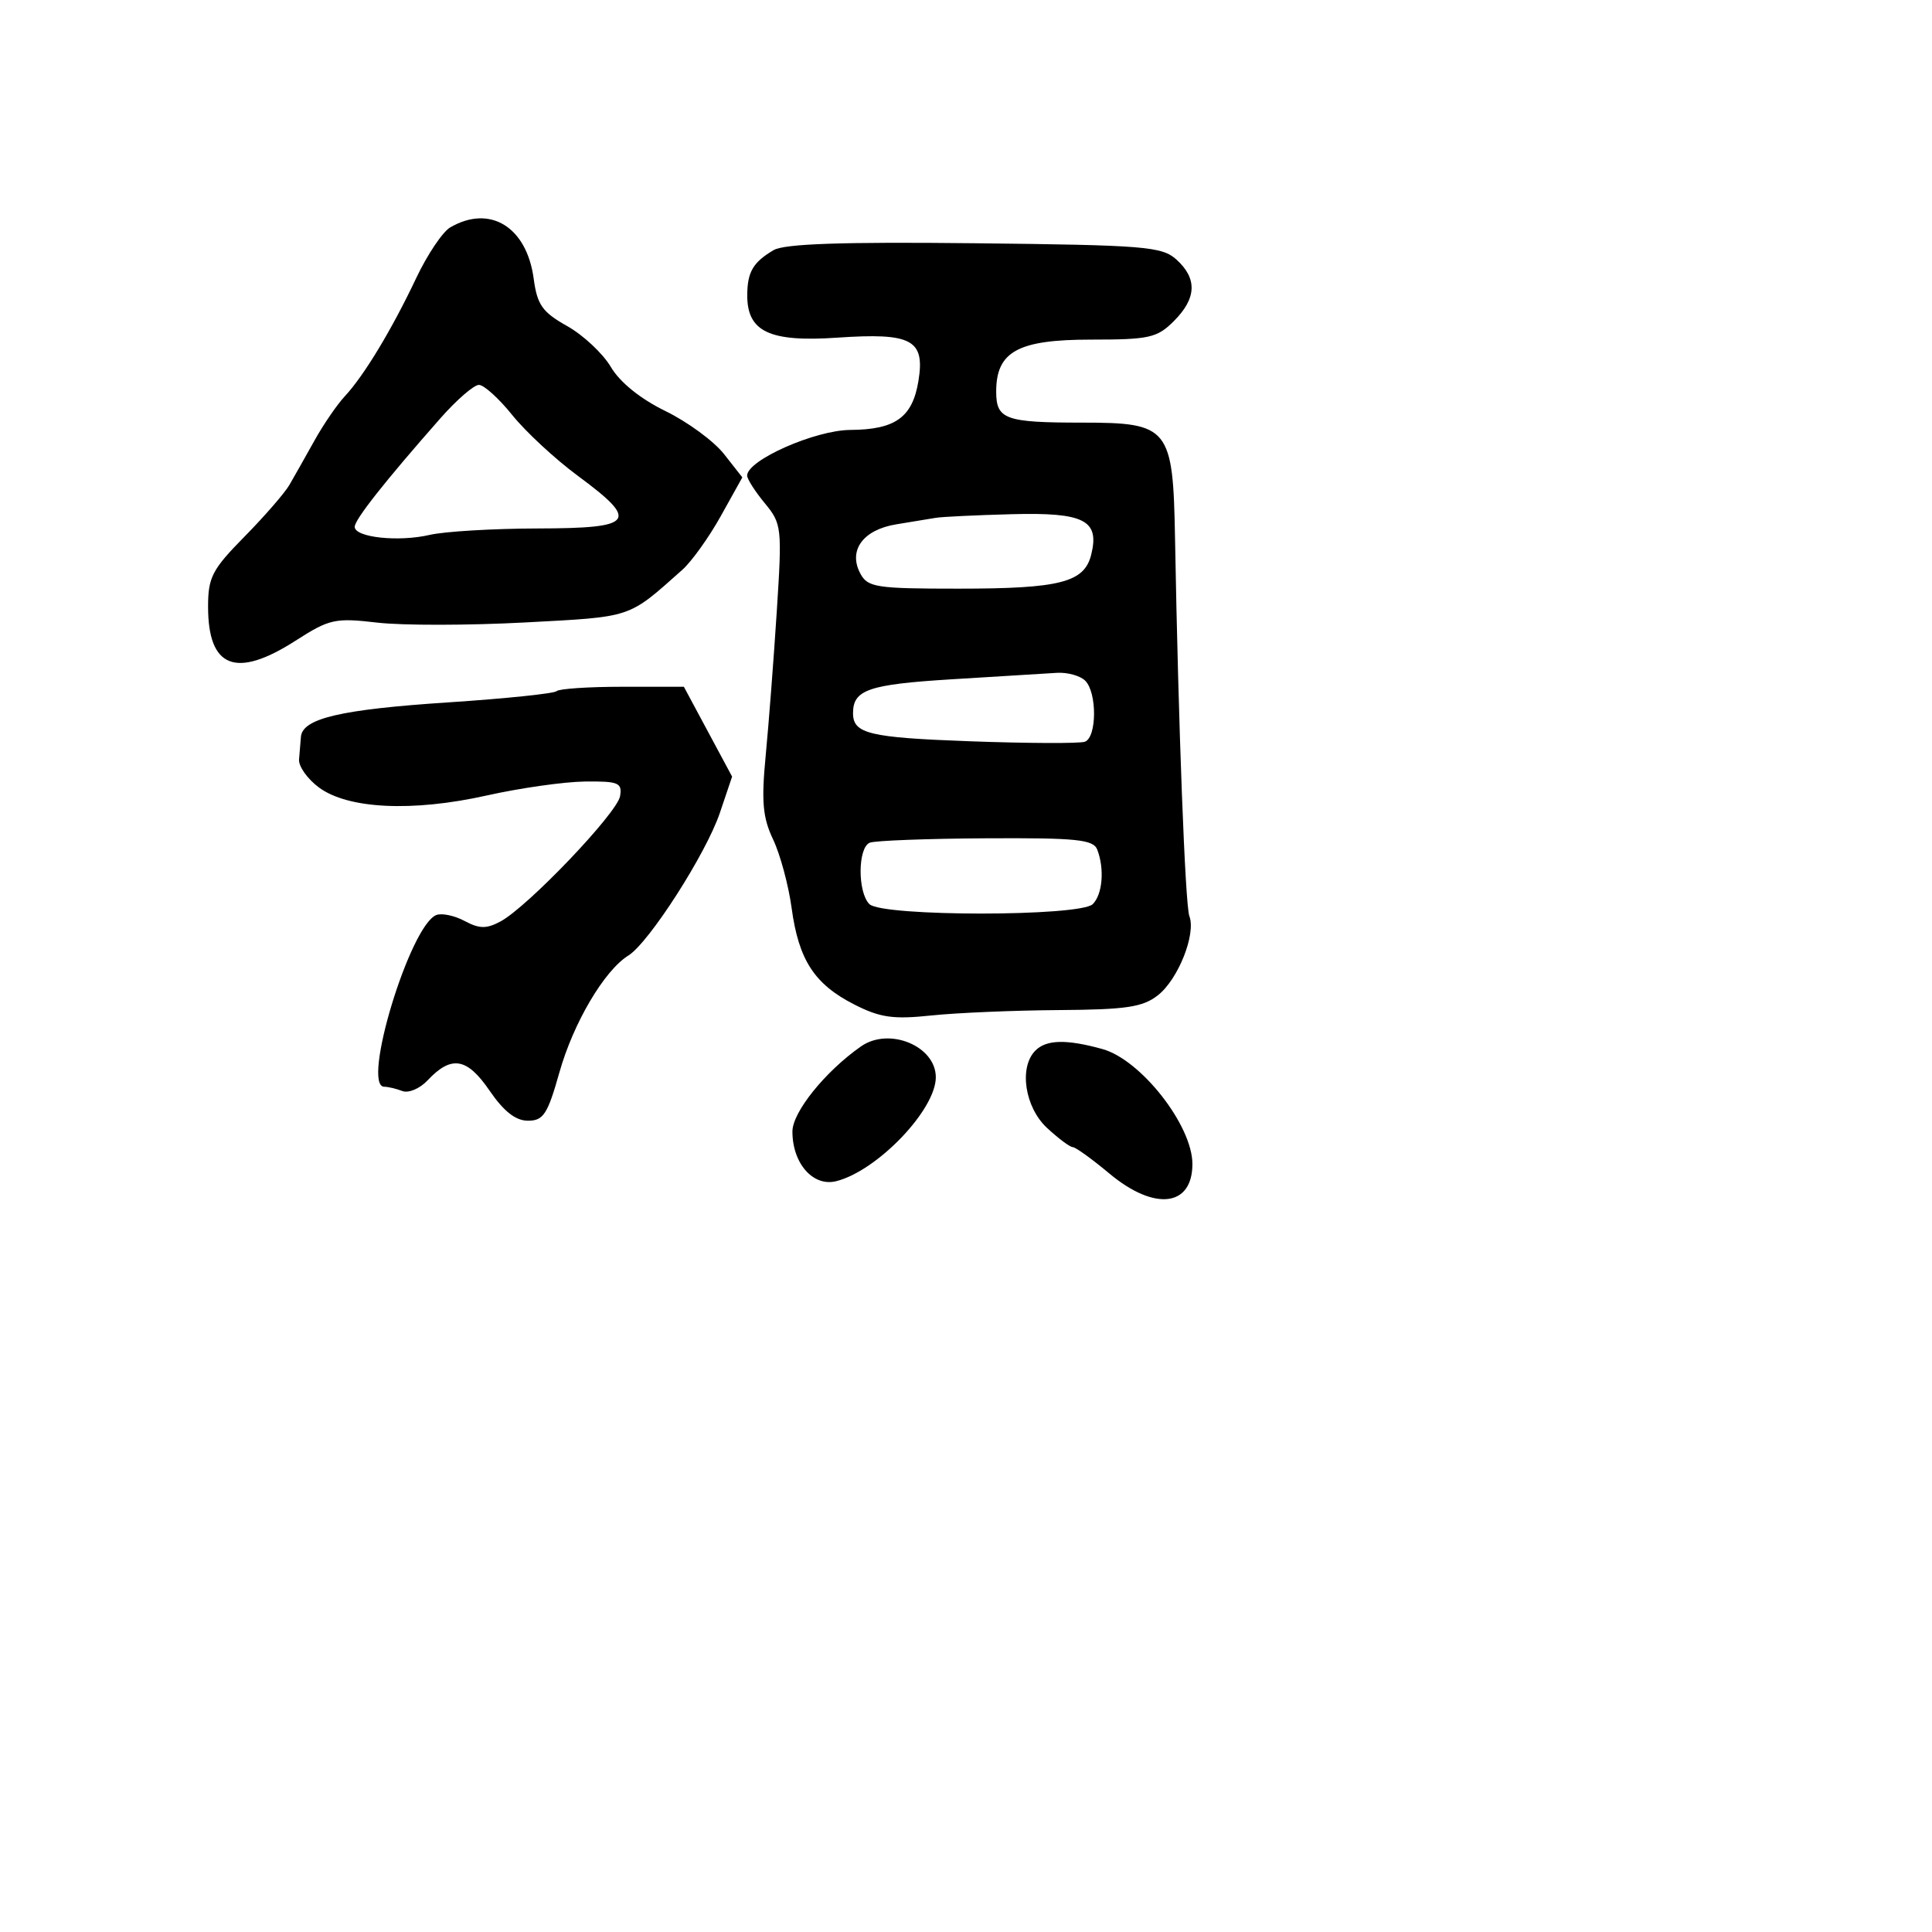 <svg xmlns="http://www.w3.org/2000/svg" width="256" height="256" viewBox="0 0 256 256" version="1.1">
	<path d="M 59.660 30.130 C 58.648 30.719, 56.618 33.742, 55.148 36.850 C 51.917 43.678, 48.222 49.795, 45.695 52.500 C 44.667 53.600, 42.853 56.249, 41.663 58.386 C 40.473 60.523, 38.983 63.161, 38.352 64.248 C 37.720 65.335, 35.036 68.425, 32.388 71.114 C 28.108 75.460, 27.571 76.492, 27.571 80.391 C 27.571 88.523, 31.268 89.962, 39.154 84.901 C 43.660 82.010, 44.389 81.849, 50.017 82.502 C 53.335 82.887, 62.138 82.876, 69.579 82.478 C 83.922 81.709, 83.142 81.970, 90.413 75.500 C 91.649 74.400, 93.943 71.195, 95.511 68.377 L 98.363 63.254 95.931 60.160 C 94.594 58.459, 91.106 55.898, 88.179 54.470 C 84.857 52.850, 82.139 50.655, 80.944 48.630 C 79.891 46.845, 77.283 44.403, 75.148 43.203 C 71.859 41.355, 71.182 40.397, 70.718 36.933 C 69.797 30.064, 64.927 27.068, 59.660 30.130 M 102.500 33.146 C 99.786 34.752, 99.033 36.036, 99.015 39.095 C 98.987 43.947, 101.963 45.357, 110.931 44.742 C 120.810 44.065, 122.585 45.007, 121.701 50.456 C 120.916 55.295, 118.652 56.929, 112.678 56.968 C 107.994 56.999, 99 60.977, 99 63.018 C 99 63.474, 100.050 65.119, 101.334 66.673 C 103.589 69.405, 103.643 69.886, 102.928 81 C 102.521 87.325, 101.861 95.907, 101.462 100.071 C 100.873 106.219, 101.058 108.320, 102.444 111.240 C 103.382 113.218, 104.485 117.303, 104.894 120.317 C 105.827 127.194, 107.906 130.401, 113.170 133.087 C 116.613 134.843, 118.340 135.091, 123.406 134.556 C 126.758 134.202, 134.343 133.881, 140.262 133.841 C 149.251 133.781, 151.421 133.456, 153.439 131.869 C 156.123 129.758, 158.504 123.755, 157.596 121.389 C 157.043 119.948, 156.139 96.117, 155.698 71.353 C 155.437 56.649, 154.918 56, 143.427 56 C 133.199 56, 132 55.569, 132 51.893 C 132 46.582, 134.880 45, 144.545 45 C 152.285 45, 153.322 44.769, 155.545 42.545 C 158.555 39.536, 158.668 36.915, 155.896 34.405 C 153.966 32.657, 151.763 32.478, 129.146 32.231 C 111.531 32.039, 103.929 32.300, 102.500 33.146 M 58.377 55.401 C 51.021 63.751, 47 68.843, 47 69.806 C 47 71.214, 52.796 71.839, 56.932 70.877 C 58.895 70.421, 65.338 70.037, 71.250 70.024 C 84.097 69.995, 84.770 69.109, 76.554 63.040 C 73.558 60.827, 69.658 57.212, 67.886 55.008 C 66.115 52.804, 64.123 51, 63.460 51 C 62.797 51, 60.510 52.981, 58.377 55.401 M 124 68.614 C 123.175 68.753, 120.818 69.141, 118.762 69.476 C 114.356 70.195, 112.358 72.932, 114 76 C 114.978 77.828, 116.094 78, 126.970 78 C 140.448 78, 143.665 77.182, 144.584 73.522 C 145.736 68.932, 143.684 67.879, 134.088 68.133 C 129.365 68.258, 124.825 68.475, 124 68.614 M 126.150 90.007 C 115.086 90.688, 113.031 91.392, 113.031 94.500 C 113.031 97.222, 115.163 97.735, 128.500 98.222 C 136.200 98.503, 143.063 98.530, 143.750 98.283 C 145.345 97.709, 145.382 91.782, 143.800 90.200 C 143.140 89.540, 141.452 89.069, 140.050 89.154 C 138.648 89.238, 132.392 89.622, 126.150 90.007 M 73.753 91.581 C 73.433 91.900, 66.946 92.572, 59.336 93.073 C 45.166 94.007, 40.095 95.192, 39.875 97.621 C 39.806 98.380, 39.694 99.739, 39.625 100.642 C 39.556 101.545, 40.731 103.204, 42.237 104.327 C 46.081 107.197, 54.636 107.611, 64.500 105.405 C 68.900 104.420, 74.750 103.589, 77.500 103.557 C 81.961 103.506, 82.464 103.716, 82.162 105.500 C 81.783 107.737, 69.906 120.177, 66.314 122.100 C 64.460 123.092, 63.516 123.079, 61.567 122.036 C 60.230 121.320, 58.542 120.964, 57.817 121.245 C 54.325 122.599, 47.837 144, 50.918 144 C 51.423 144, 52.502 144.256, 53.316 144.568 C 54.130 144.880, 55.629 144.247, 56.648 143.162 C 59.803 139.800, 61.874 140.137, 64.859 144.500 C 66.751 147.264, 68.326 148.500, 69.957 148.500 C 72.004 148.500, 72.558 147.650, 74.120 142.110 C 75.971 135.547, 80.074 128.588, 83.258 126.615 C 85.988 124.923, 93.559 113.119, 95.388 107.703 L 97.008 102.905 93.813 96.953 L 90.617 91 82.475 91 C 77.997 91, 74.072 91.261, 73.753 91.581 M 115.250 111.662 C 113.655 112.306, 113.619 118.219, 115.200 119.800 C 116.869 121.469, 143.131 121.469, 144.800 119.800 C 146.094 118.506, 146.371 115.131, 145.393 112.582 C 144.877 111.237, 142.665 111.012, 130.643 111.079 C 122.864 111.122, 115.938 111.385, 115.250 111.662 M 114.080 138.657 C 109.342 141.975, 105 147.366, 105 149.931 C 105 154.168, 107.745 157.281, 110.803 156.513 C 116.241 155.148, 124 147.051, 124 142.741 C 124 138.596, 117.807 136.046, 114.080 138.657 M 137.200 139.200 C 134.986 141.414, 135.782 146.717, 138.740 149.460 C 140.247 150.857, 141.779 152, 142.145 152 C 142.511 152, 144.696 153.575, 147 155.500 C 152.978 160.494, 158 159.916, 158 154.234 C 158 149.133, 151.184 140.423, 146.083 139.007 C 141.325 137.685, 138.657 137.743, 137.200 139.200" stroke="none" fill="black" fill-rule="evenodd"/>
</svg>